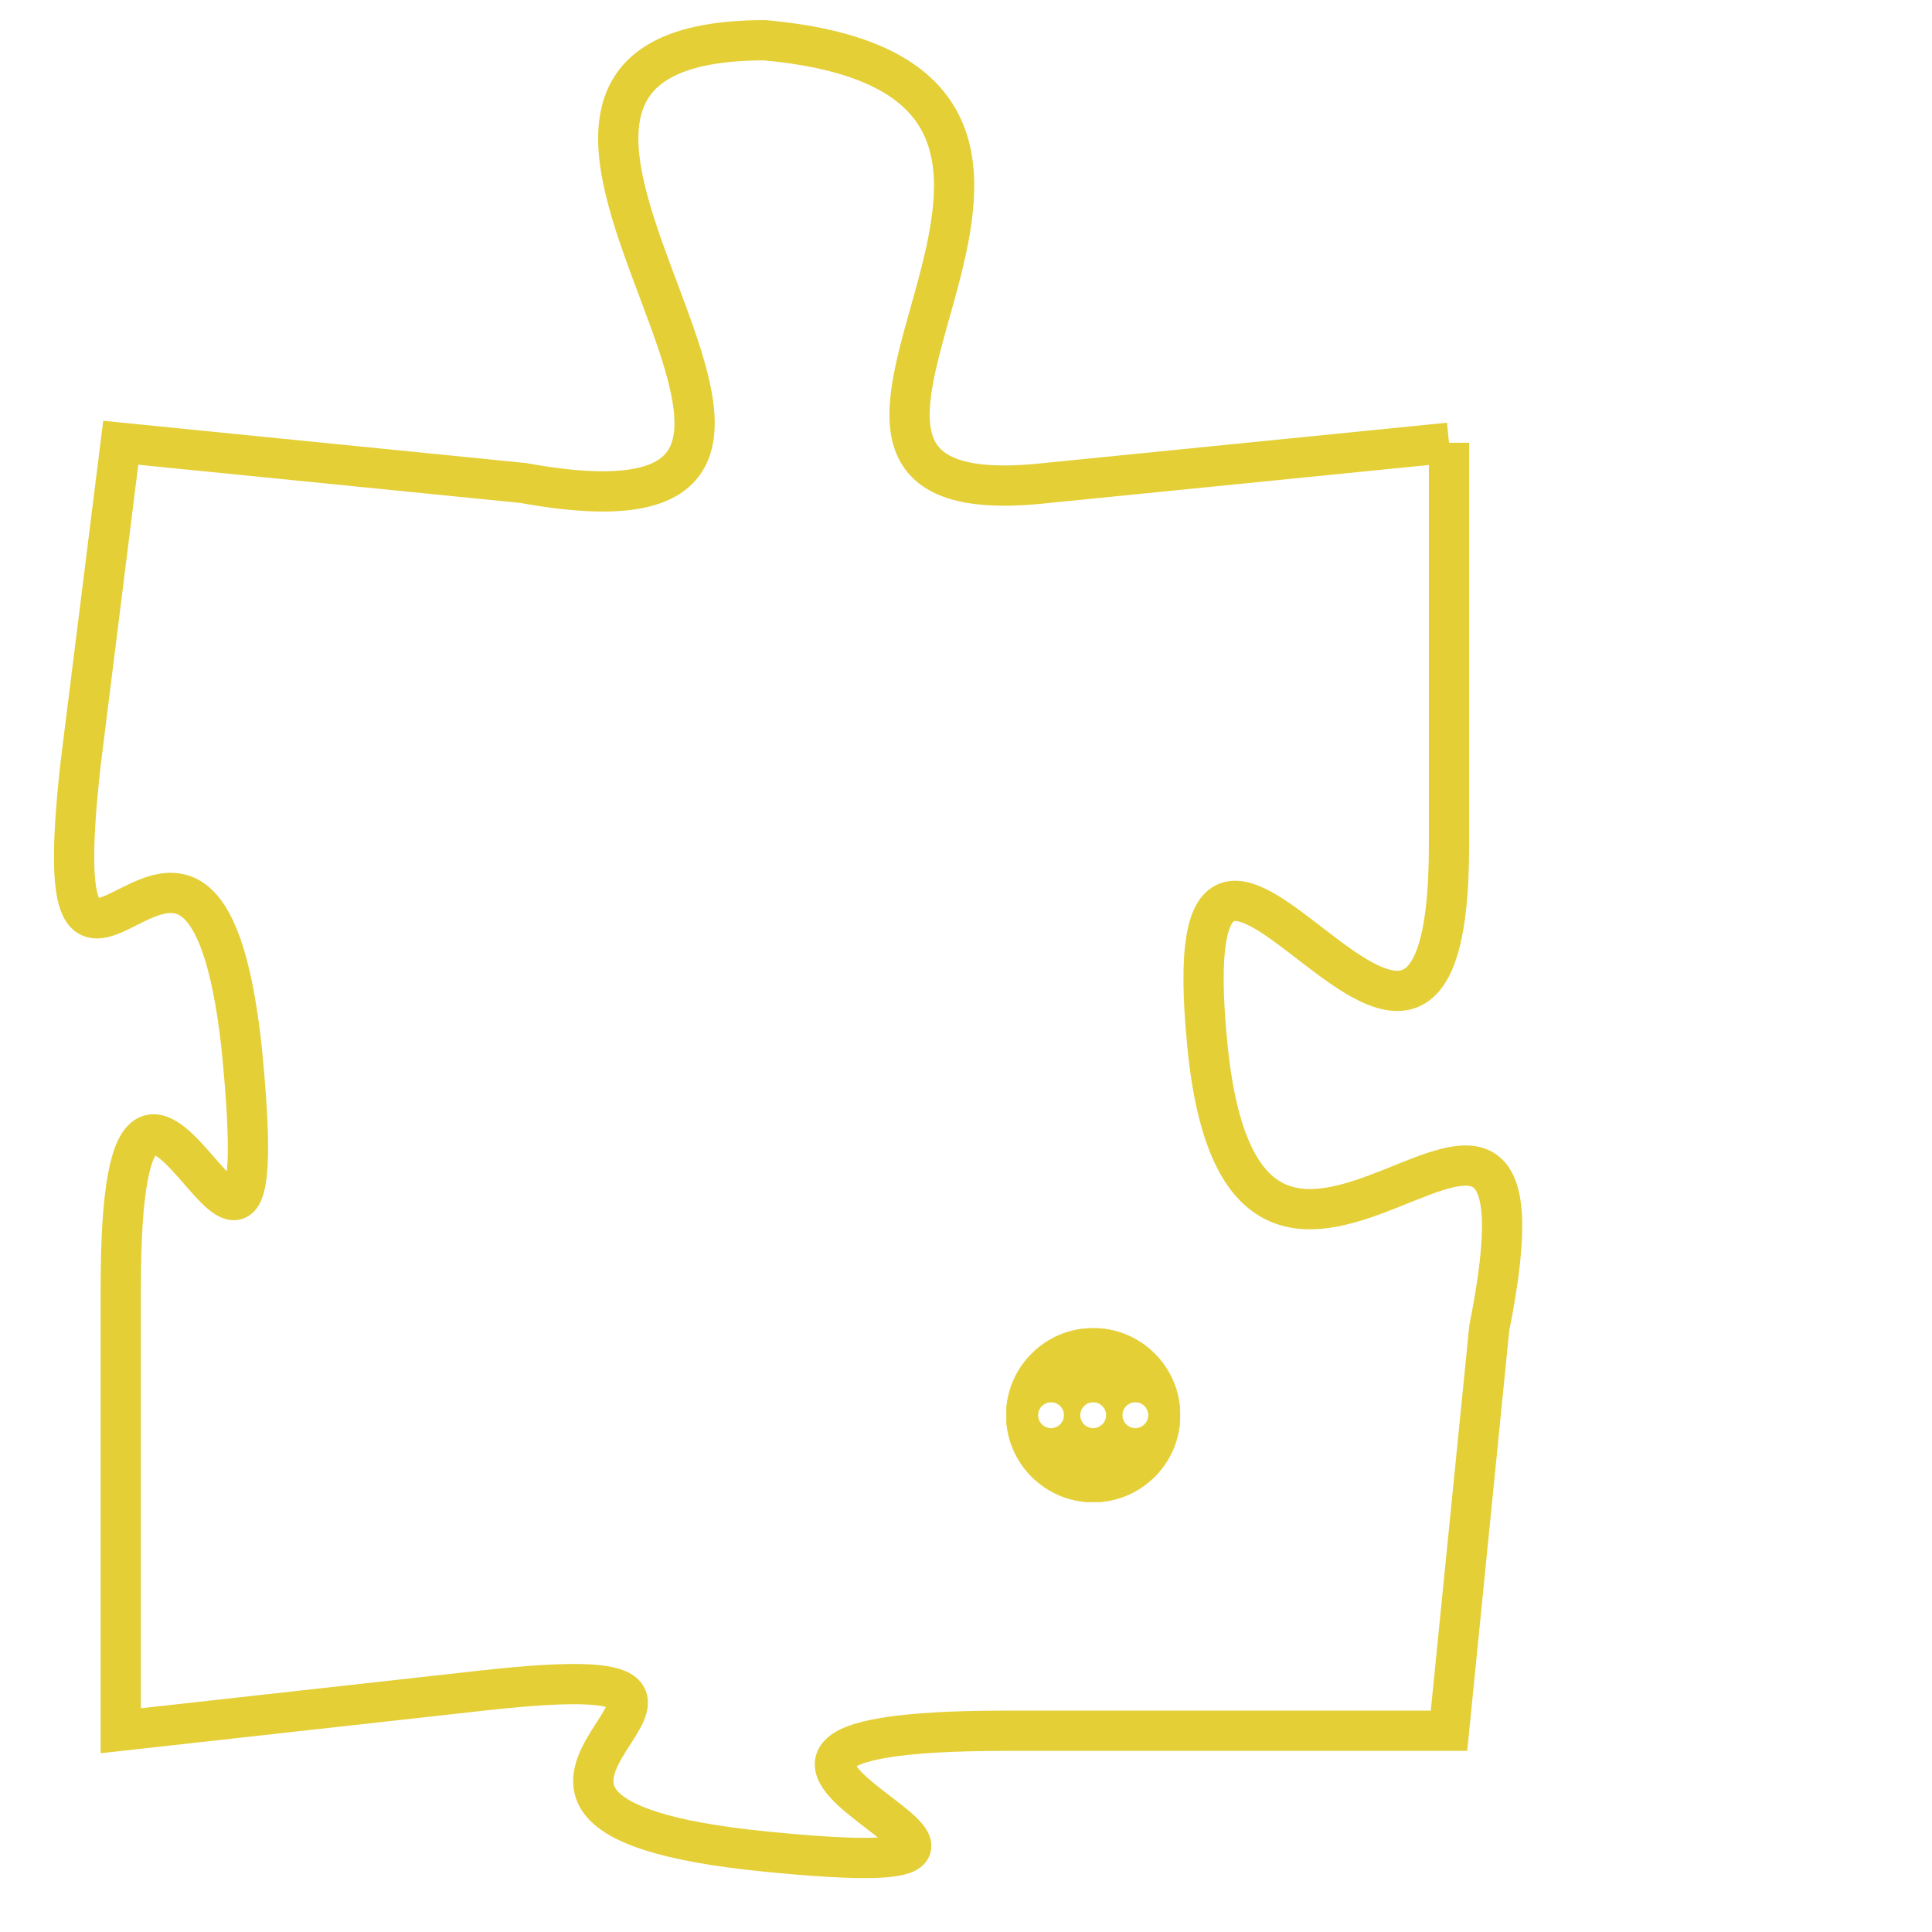<svg version="1.1" xmlns="http://www.w3.org/2000/svg" xmlns:xlink="http://www.w3.org/1999/xlink" fill="transparent" x="0" y="0" width="350" height="350" preserveAspectRatio="xMinYMin slice"><style type="text/css">.links{fill:transparent;stroke: #E4CF37;}.links:hover{fill:#63D272; opacity:0.4;}</style><defs><g id="allt"><path id="t5812" d="M3069,1408 L3059,1409 C3050,1410 3063,1399 3052,1398 C3042,1398 3057,1411 3046,1409 L3036,1408 3036,1408 L3035,1416 C3034,1425 3038,1414 3039,1423 C3040,1433 3036,1419 3036,1429 L3036,1440 3036,1440 L3045,1439 C3054,1438 3042,1442 3052,1443 C3062,1444 3047,1440 3058,1440 L3069,1440 3069,1440 L3070,1430 C3072,1420 3064,1433 3063,1423 C3062,1413 3069,1428 3069,1418 L3069,1408"/></g><clipPath id="c" clipRule="evenodd" fill="transparent"><use href="#t5812"/></clipPath></defs><svg viewBox="3033 1397 40 48" preserveAspectRatio="xMinYMin meet"><svg width="4380" height="2430"><g><image crossorigin="anonymous" x="0" y="0" href="https://nftpuzzle.license-token.com/assets/completepuzzle.svg" width="100%" height="100%" /><g class="links"><use href="#t5812"/></g></g></svg><svg x="3058" y="1430" height="9%" width="9%" viewBox="0 0 330 330"><g><a xlink:href="https://nftpuzzle.license-token.com/" class="links"><title>See the most innovative NFT based token software licensing project</title><path fill="#E4CF37" id="more" d="M165,0C74.019,0,0,74.019,0,165s74.019,165,165,165s165-74.019,165-165S255.981,0,165,0z M85,190 c-13.785,0-25-11.215-25-25s11.215-25,25-25s25,11.215,25,25S98.785,190,85,190z M165,190c-13.785,0-25-11.215-25-25 s11.215-25,25-25s25,11.215,25,25S178.785,190,165,190z M245,190c-13.785,0-25-11.215-25-25s11.215-25,25-25 c13.785,0,25,11.215,25,25S258.785,190,245,190z"></path></a></g></svg></svg></svg>